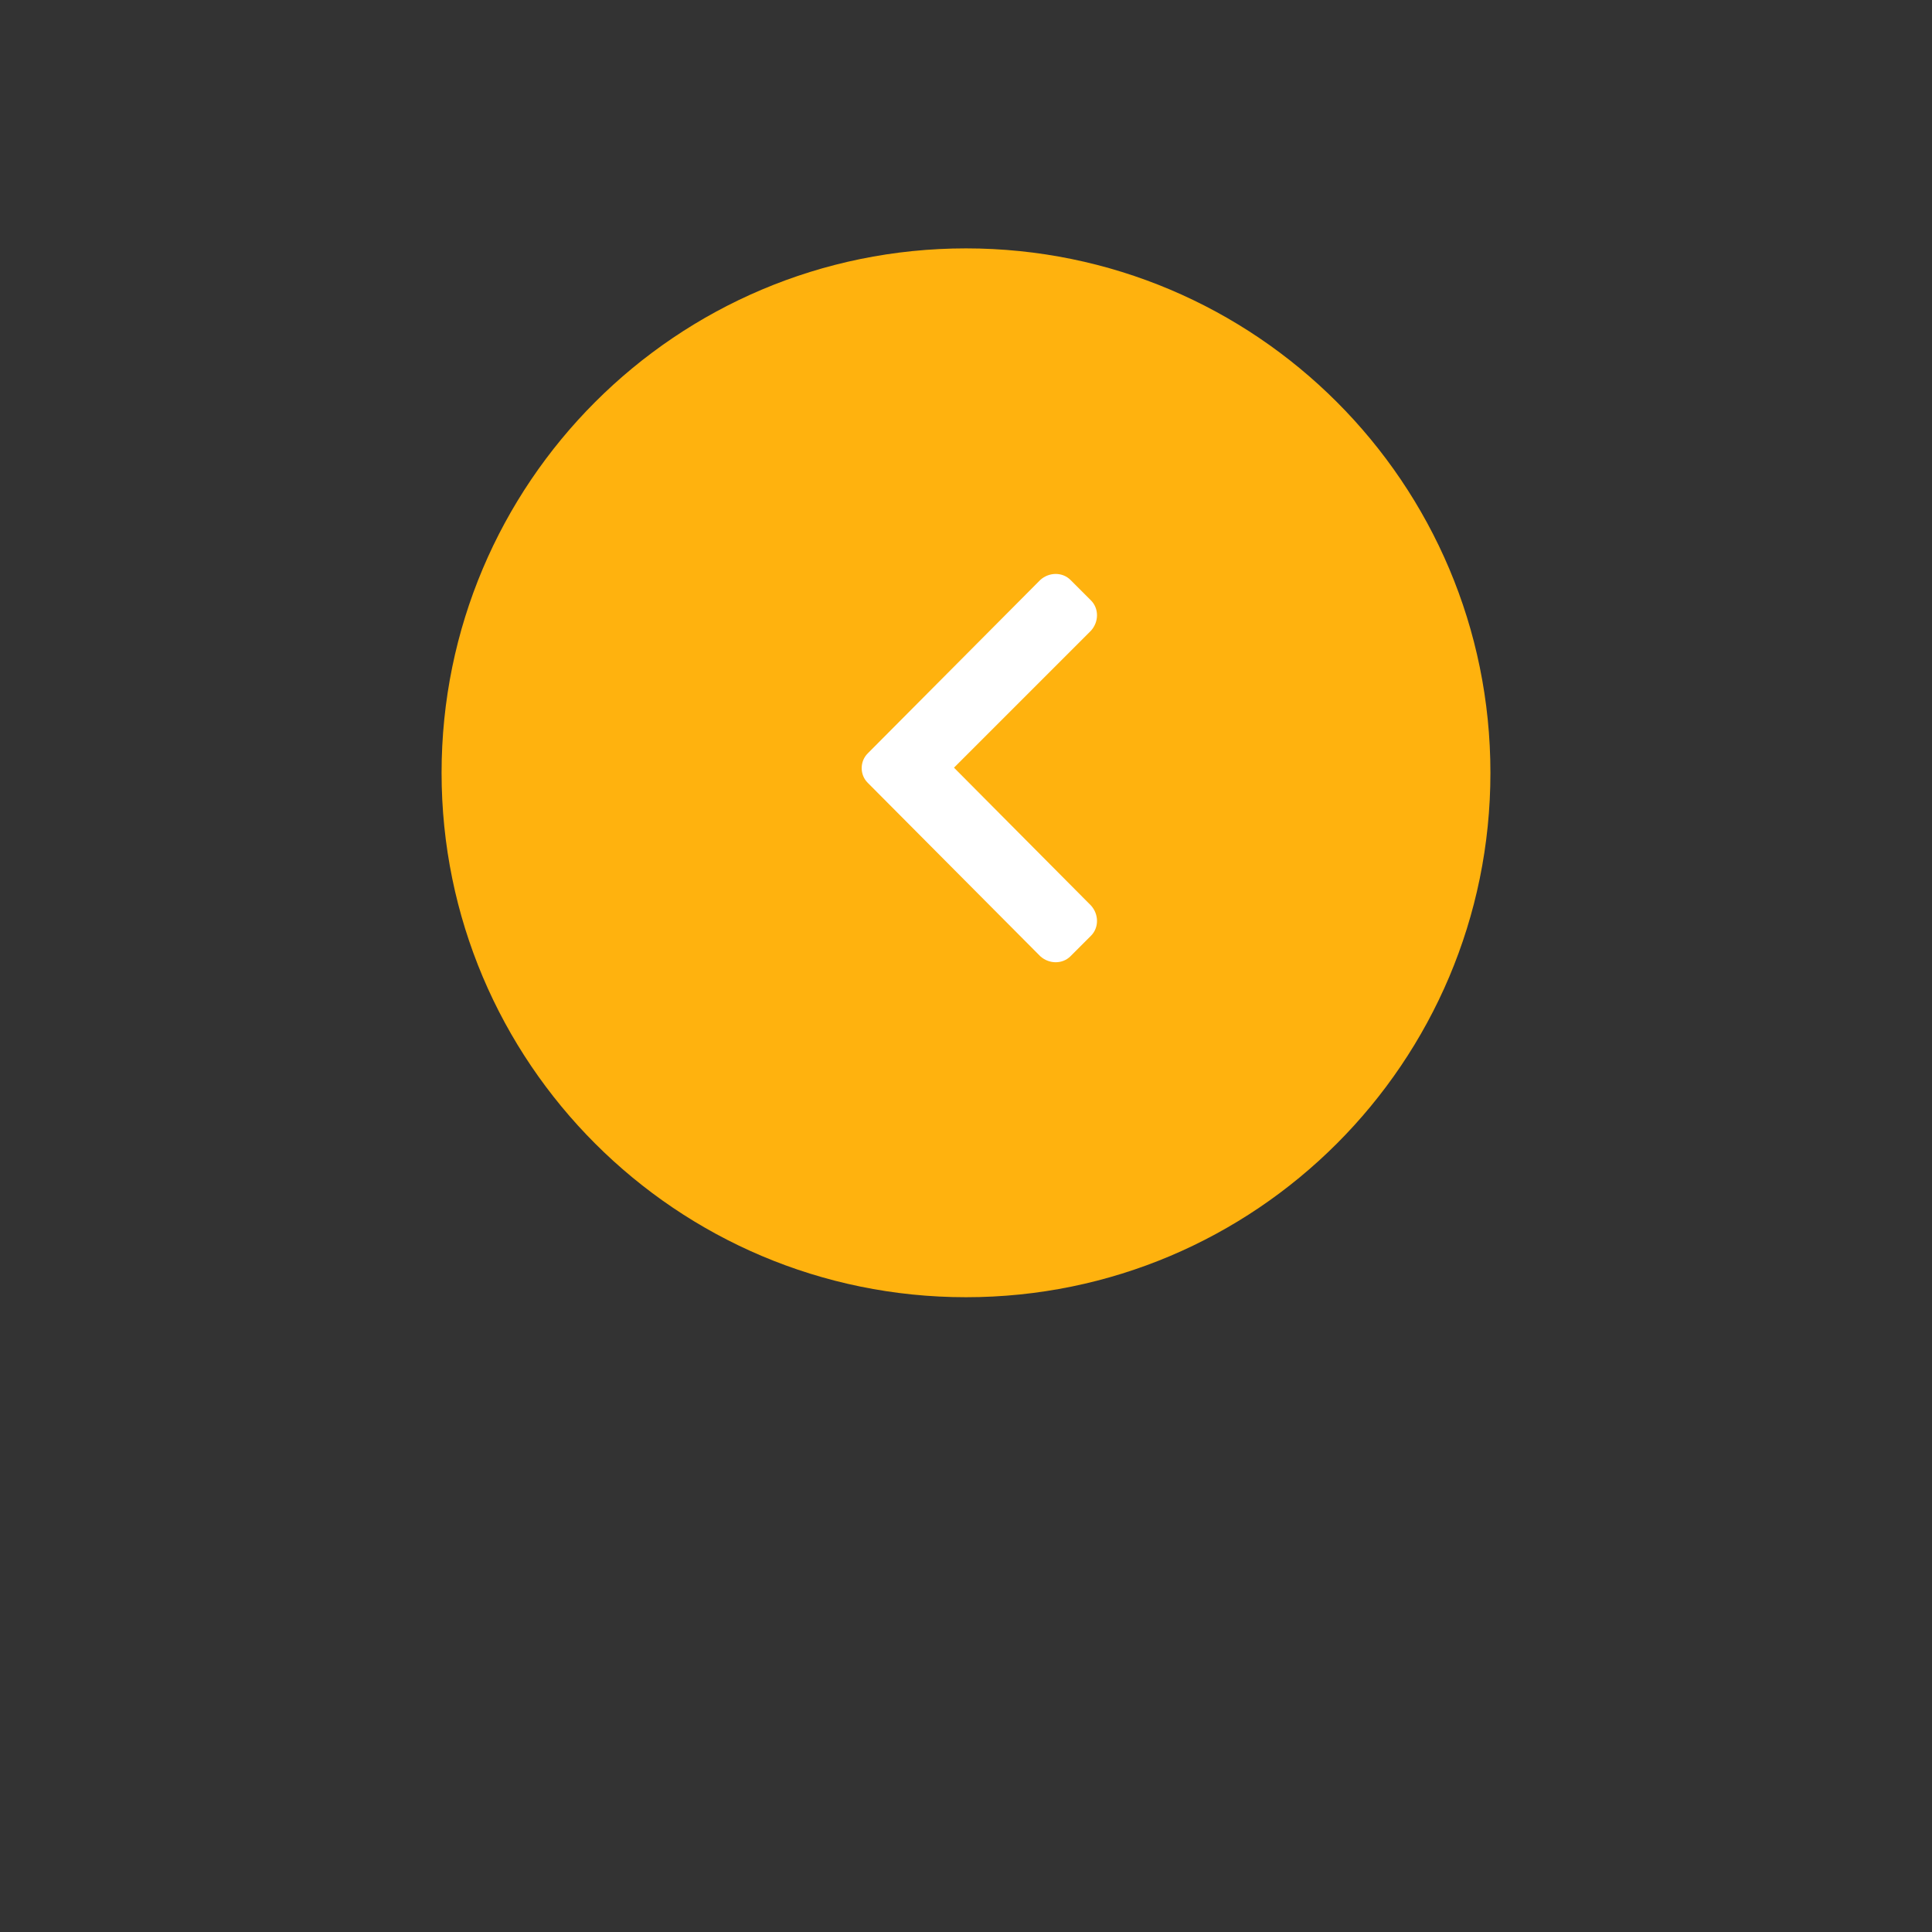 <!-- Generated by IcoMoon.io -->
<svg version="1.1" xmlns="http://www.w3.org/2000/svg" width="32" height="32" viewBox="0 0 32 32">
<rect x="0" y="0" width="32" height="32" fill="#333333" stroke="none"/>
<title>Arrow-Left</title>
<path fill="#ffb20e" d="M16 4.114c4.797 0 8.686 3.889 8.686 8.686s-3.889 8.686-8.686 8.686c-4.797 0-8.686-3.889-8.686-8.686s3.889-8.686 8.686-8.686z"></path>
<path fill="#fff" d="M14.372 12.479c-0.133 0.133-0.133 0.354 0 0.486l2.858 2.873c0.147 0.133 0.368 0.133 0.501 0l0.339-0.339c0.133-0.133 0.133-0.354 0-0.501l-2.269-2.283 2.269-2.269c0.133-0.147 0.133-0.368 0-0.501l-0.339-0.339c-0.133-0.133-0.354-0.133-0.501 0l-2.858 2.873z"></path>
</svg>
